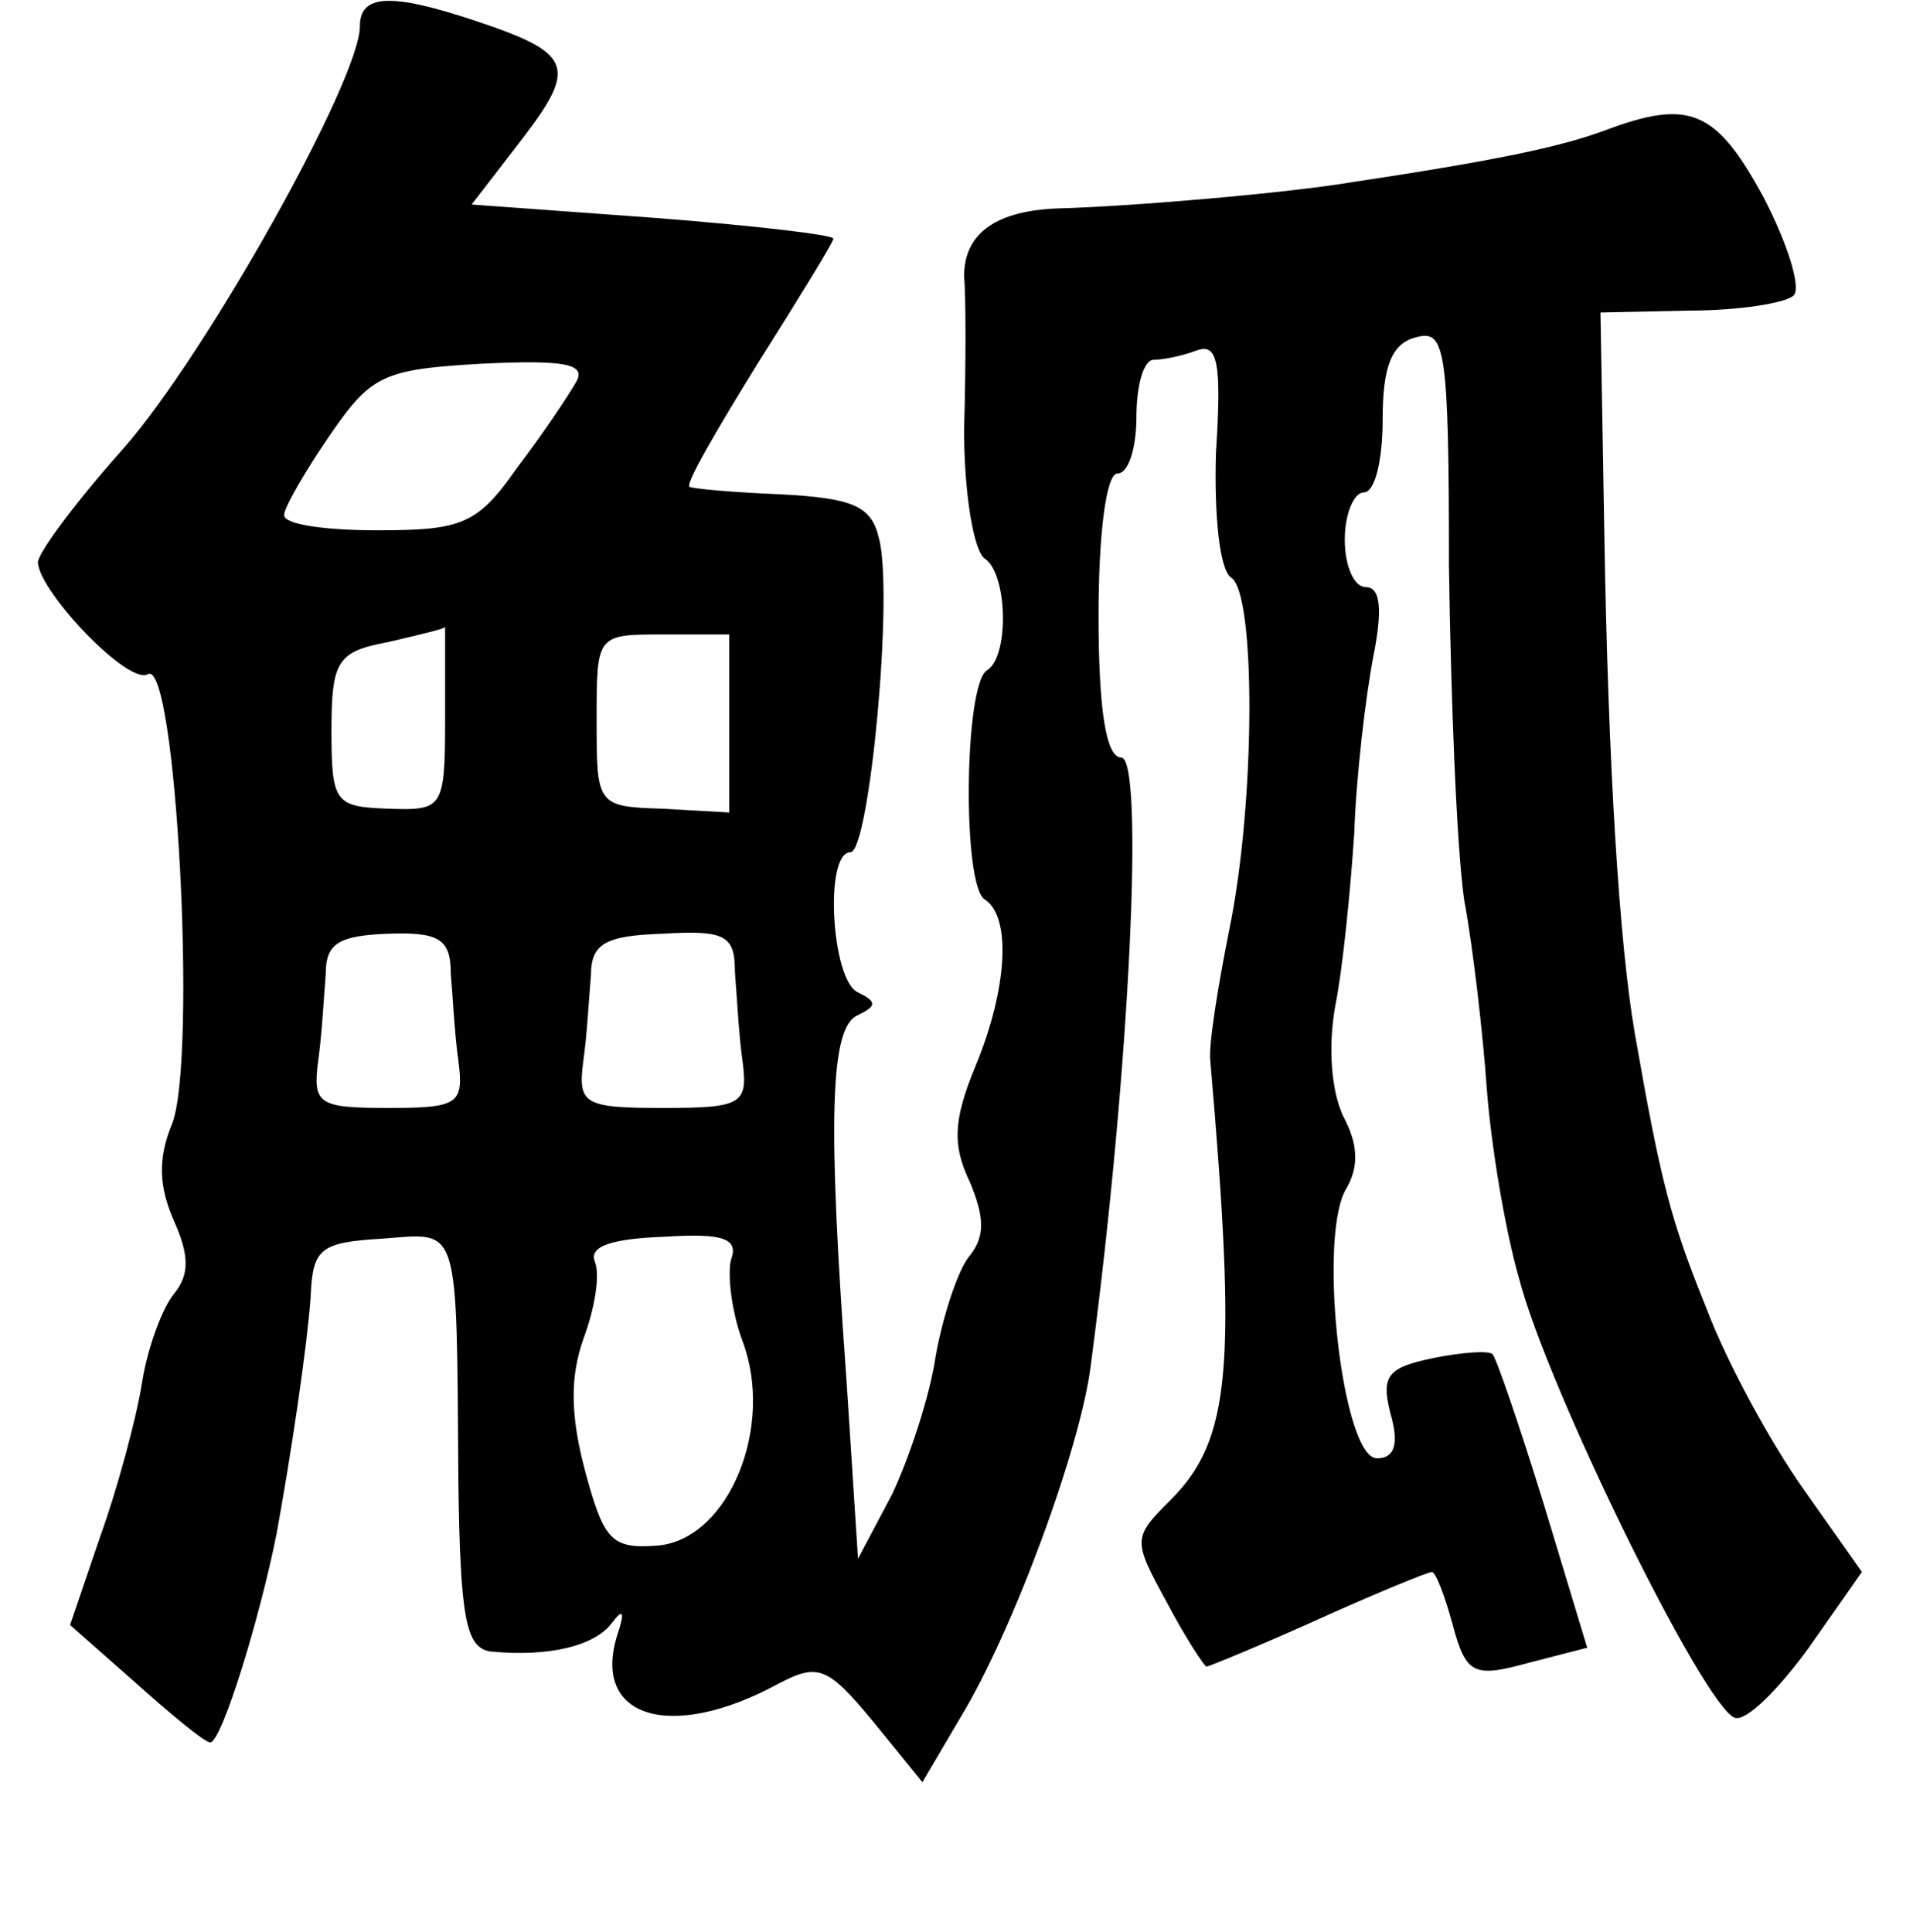 <?xml version="1.0" standalone="no"?>
<!DOCTYPE svg PUBLIC "-//W3C//DTD SVG 20010904//EN"
 "http://www.w3.org/TR/2001/REC-SVG-20010904/DTD/svg10.dtd">
<svg version="1.0" xmlns="http://www.w3.org/2000/svg"
 width="101pt" height="102pt" viewBox="0 0 101 102"
 preserveAspectRatio="xMidYMid meet">
<g transform="translate(0,102) scale(0.1,-0.1)"
fill="#000000" stroke="none">
<path d="M190 1006 c0 -28 -81 -173 -125 -223 -25 -28 -45 -55 -45 -60 1 -16
48 -65 58 -59 15 9 26 -202 13 -237 -8 -19 -7 -34 1 -52 8 -18 8 -28 0 -38 -6
-7 -14 -28 -17 -47 -3 -19 -13 -56 -22 -81 l-16 -47 34 -30 c19 -17 37 -32 40
-32 6 0 26 65 35 110 8 44 16 98 18 125 1 26 5 29 38 31 41 3 39 10 40 -128 1
-73 4 -88 17 -90 31 -3 55 3 64 15 6 8 7 6 3 -6 -14 -44 28 -57 85 -26 21 11
26 9 50 -20 l26 -32 20 34 c28 46 64 144 69 187 21 159 28 320 16 320 -8 0
-12 25 -12 75 0 43 4 75 10 75 6 0 10 14 10 30 0 17 4 30 9 30 5 0 15 2 23 5
11 4 13 -7 10 -54 -1 -34 2 -62 8 -66 13 -8 13 -118 -1 -186 -6 -30 -11 -61
-10 -69 14 -162 11 -200 -21 -232 -20 -20 -20 -21 -2 -54 10 -19 20 -34 21
-34 1 0 28 11 59 25 31 14 58 25 60 25 2 0 7 -13 11 -28 7 -26 11 -28 40 -20
l31 8 -23 76 c-13 42 -25 77 -27 79 -2 2 -16 1 -31 -2 -24 -5 -28 -9 -23 -29
5 -17 2 -24 -7 -24 -18 0 -31 113 -17 141 8 13 7 25 -1 40 -6 13 -8 36 -4 58
4 20 8 61 10 91 1 30 6 72 10 93 5 25 4 37 -4 37 -6 0 -11 11 -11 25 0 14 5
25 10 25 6 0 10 17 10 39 0 28 5 40 18 43 15 4 17 -6 17 -121 1 -69 4 -148 8
-176 5 -27 10 -72 12 -100 2 -27 9 -72 17 -100 15 -58 98 -227 114 -232 6 -2
23 15 39 37 l28 40 -31 44 c-17 24 -40 66 -51 95 -19 47 -24 66 -38 146 -8 47
-14 140 -16 265 l-2 115 47 1 c26 0 51 4 55 8 4 4 -3 27 -16 52 -25 46 -39 52
-84 35 -22 -8 -52 -15 -132 -27 -35 -6 -118 -13 -155 -14 -34 -1 -51 -13 -51
-36 1 -10 1 -47 0 -81 0 -33 5 -64 11 -68 12 -8 13 -52 1 -59 -12 -8 -13 -114
-1 -121 14 -9 12 -47 -5 -88 -12 -29 -12 -42 -3 -61 8 -19 8 -29 0 -39 -6 -7
-14 -31 -18 -53 -3 -21 -14 -54 -23 -73 l-18 -34 -6 93 c-10 138 -9 188 6 194
10 5 10 7 0 12 -14 6 -18 74 -4 74 10 0 23 137 15 166 -4 17 -14 21 -52 23
-25 1 -47 3 -48 4 -2 2 15 31 36 65 22 35 40 64 40 66 0 2 -43 7 -95 11 l-96
7 27 35 c29 38 26 45 -25 62 -45 15 -61 14 -61 -3z m114 -188 c-4 -7 -18 -28
-31 -45 -21 -30 -29 -33 -74 -33 -27 0 -49 3 -49 8 0 4 11 23 24 42 22 32 28
35 81 38 43 2 55 0 49 -10z m-69 -177 c0 -48 -1 -49 -30 -48 -28 1 -30 3 -30
41 0 37 3 42 30 47 17 4 30 7 30 8 0 0 0 -21 0 -48z m150 -3 l0 -47 -35 2
c-35 1 -35 2 -35 47 0 45 0 45 35 45 l35 0 0 -47z m-147 -132 c1 -11 2 -32 4
-46 3 -23 0 -25 -37 -25 -37 0 -40 2 -37 25 2 14 3 34 4 46 0 16 7 20 33 21
27 1 33 -3 33 -21z m150 1 c1 -12 2 -33 4 -47 3 -23 0 -25 -42 -25 -42 0 -45
2 -42 25 2 14 3 34 4 45 0 17 8 21 38 22 33 2 38 -1 38 -20z m-2 -152 c-2 -7
0 -27 6 -43 17 -45 -7 -104 -44 -108 -25 -2 -29 2 -39 39 -8 30 -8 50 -1 70 6
16 9 34 6 41 -3 8 9 12 37 13 31 2 39 -1 35 -12z"/>
</g>
</svg>
